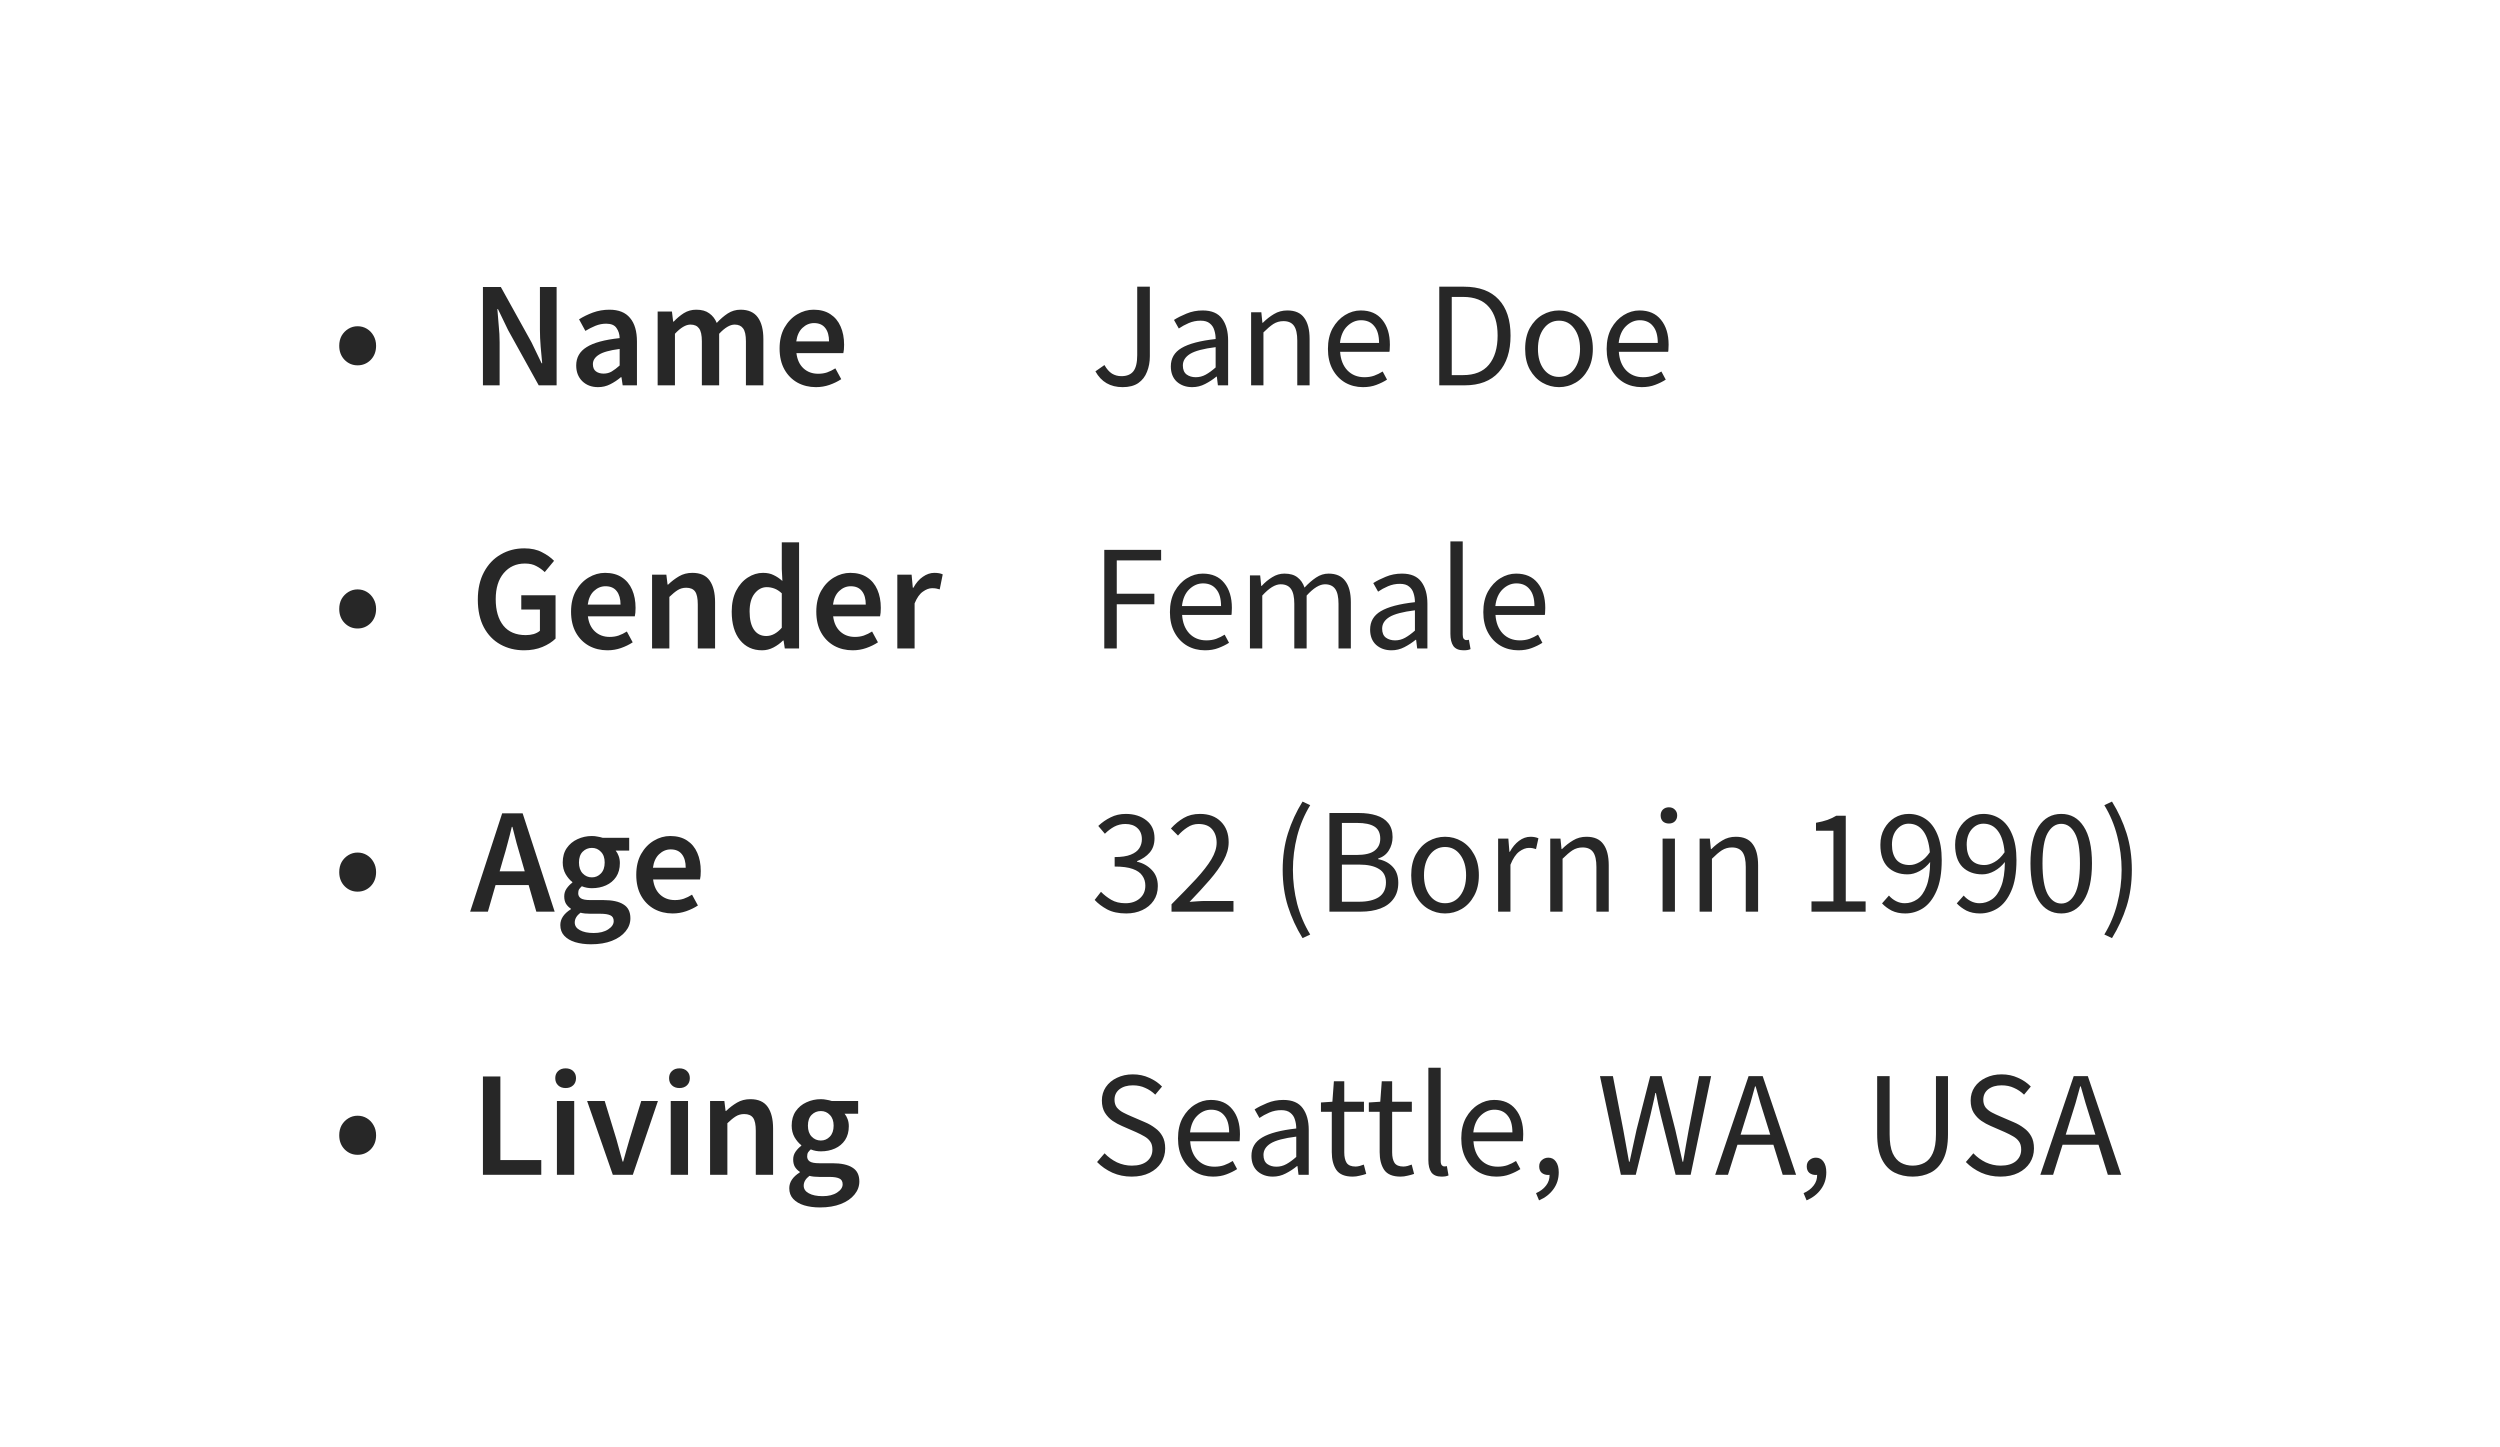 <svg width="133" height="77" viewBox="0 0 133 77" fill="none" xmlns="http://www.w3.org/2000/svg">
<g filter="url(#filter0_d_123_2629)">
<rect x="6.028" y="4" width="120" height="65" rx="10" fill="white" shape-rendering="crispEdges"/>
<path d="M19.023 17.436C18.757 17.436 18.527 17.34 18.335 17.148C18.143 16.951 18.047 16.7 18.047 16.396C18.047 16.193 18.09 16.015 18.175 15.86C18.266 15.705 18.386 15.583 18.535 15.492C18.685 15.401 18.848 15.356 19.023 15.356C19.205 15.356 19.37 15.401 19.52 15.492C19.669 15.583 19.786 15.705 19.872 15.86C19.962 16.015 20.008 16.193 20.008 16.396C20.008 16.7 19.912 16.951 19.72 17.148C19.527 17.34 19.296 17.436 19.023 17.436ZM25.692 18.5V13.268H26.644L28.276 16.212L28.812 17.324H28.844C28.823 17.057 28.796 16.767 28.764 16.452C28.738 16.137 28.724 15.833 28.724 15.54V13.268H29.612V18.5H28.66L27.028 15.556L26.492 14.444H26.46C26.482 14.721 26.506 15.012 26.532 15.316C26.564 15.62 26.58 15.919 26.58 16.212V18.5H25.692ZM31.814 18.596C31.473 18.596 31.193 18.489 30.974 18.276C30.761 18.063 30.654 17.785 30.654 17.444C30.654 17.023 30.838 16.697 31.206 16.468C31.574 16.233 32.161 16.073 32.966 15.988C32.961 15.78 32.905 15.601 32.798 15.452C32.697 15.297 32.513 15.22 32.246 15.22C32.054 15.22 31.865 15.257 31.678 15.332C31.497 15.407 31.318 15.497 31.142 15.604L30.806 14.988C31.025 14.849 31.27 14.729 31.542 14.628C31.82 14.527 32.113 14.476 32.422 14.476C32.913 14.476 33.278 14.623 33.518 14.916C33.764 15.204 33.886 15.623 33.886 16.172V18.5H33.126L33.062 18.068H33.03C32.854 18.217 32.665 18.343 32.462 18.444C32.265 18.545 32.049 18.596 31.814 18.596ZM32.11 17.876C32.27 17.876 32.414 17.839 32.542 17.764C32.676 17.684 32.817 17.577 32.966 17.444V16.564C32.433 16.633 32.062 16.737 31.854 16.876C31.646 17.009 31.542 17.175 31.542 17.372C31.542 17.548 31.596 17.676 31.702 17.756C31.809 17.836 31.945 17.876 32.11 17.876ZM34.987 18.5V14.572H35.747L35.811 15.108H35.843C36.009 14.932 36.187 14.783 36.379 14.66C36.577 14.537 36.798 14.476 37.043 14.476C37.331 14.476 37.561 14.54 37.731 14.668C37.907 14.791 38.041 14.961 38.131 15.18C38.318 14.977 38.513 14.809 38.715 14.676C38.923 14.543 39.15 14.476 39.395 14.476C39.811 14.476 40.118 14.612 40.315 14.884C40.513 15.156 40.611 15.54 40.611 16.036V18.5H39.683V16.156C39.683 15.831 39.633 15.601 39.531 15.468C39.435 15.335 39.286 15.268 39.083 15.268C38.838 15.268 38.563 15.431 38.259 15.756V18.5H37.339V16.156C37.339 15.831 37.289 15.601 37.187 15.468C37.091 15.335 36.939 15.268 36.731 15.268C36.486 15.268 36.211 15.431 35.907 15.756V18.5H34.987ZM43.41 18.596C43.047 18.596 42.719 18.516 42.425 18.356C42.132 18.191 41.9 17.956 41.73 17.652C41.559 17.343 41.474 16.972 41.474 16.54C41.474 16.113 41.559 15.745 41.73 15.436C41.906 15.127 42.132 14.889 42.41 14.724C42.687 14.559 42.977 14.476 43.282 14.476C43.639 14.476 43.938 14.556 44.178 14.716C44.417 14.871 44.599 15.089 44.721 15.372C44.844 15.649 44.906 15.972 44.906 16.34C44.906 16.532 44.892 16.681 44.865 16.788H42.37C42.412 17.135 42.538 17.404 42.745 17.596C42.953 17.788 43.215 17.884 43.529 17.884C43.7 17.884 43.858 17.86 44.002 17.812C44.151 17.759 44.297 17.687 44.441 17.596L44.754 18.172C44.567 18.295 44.359 18.396 44.13 18.476C43.9 18.556 43.66 18.596 43.41 18.596ZM42.361 16.164H44.105C44.105 15.86 44.039 15.623 43.906 15.452C43.772 15.276 43.572 15.188 43.306 15.188C43.076 15.188 42.871 15.273 42.69 15.444C42.514 15.609 42.404 15.849 42.361 16.164Z" fill="#272727"/>
<path d="M19.023 31.436C18.757 31.436 18.527 31.34 18.335 31.148C18.143 30.951 18.047 30.7 18.047 30.396C18.047 30.193 18.09 30.015 18.175 29.86C18.266 29.705 18.386 29.583 18.535 29.492C18.685 29.401 18.848 29.356 19.023 29.356C19.205 29.356 19.37 29.401 19.52 29.492C19.669 29.583 19.786 29.705 19.872 29.86C19.962 30.015 20.008 30.193 20.008 30.396C20.008 30.7 19.912 30.951 19.72 31.148C19.527 31.34 19.296 31.436 19.023 31.436ZM27.884 32.596C27.415 32.596 26.994 32.492 26.62 32.284C26.247 32.076 25.954 31.772 25.74 31.372C25.527 30.967 25.42 30.476 25.42 29.9C25.42 29.329 25.53 28.841 25.748 28.436C25.967 28.025 26.263 27.713 26.636 27.5C27.01 27.281 27.428 27.172 27.892 27.172C28.266 27.172 28.58 27.241 28.836 27.38C29.098 27.513 29.311 27.665 29.476 27.836L28.98 28.436C28.847 28.308 28.698 28.201 28.532 28.116C28.372 28.025 28.17 27.98 27.924 27.98C27.46 27.98 27.084 28.151 26.796 28.492C26.514 28.828 26.372 29.289 26.372 29.876C26.372 30.473 26.508 30.943 26.78 31.284C27.052 31.62 27.45 31.788 27.972 31.788C28.122 31.788 28.263 31.769 28.396 31.732C28.53 31.689 28.639 31.631 28.724 31.556V30.428H27.732V29.668H29.556V31.972C29.38 32.148 29.146 32.297 28.852 32.42C28.564 32.537 28.242 32.596 27.884 32.596ZM32.316 32.596C31.953 32.596 31.625 32.516 31.332 32.356C31.038 32.191 30.806 31.956 30.636 31.652C30.465 31.343 30.38 30.972 30.38 30.54C30.38 30.113 30.465 29.745 30.636 29.436C30.812 29.127 31.038 28.889 31.316 28.724C31.593 28.559 31.884 28.476 32.188 28.476C32.545 28.476 32.844 28.556 33.084 28.716C33.324 28.871 33.505 29.089 33.628 29.372C33.75 29.649 33.812 29.972 33.812 30.34C33.812 30.532 33.798 30.681 33.772 30.788H31.276C31.318 31.135 31.444 31.404 31.652 31.596C31.86 31.788 32.121 31.884 32.436 31.884C32.606 31.884 32.764 31.86 32.908 31.812C33.057 31.759 33.204 31.687 33.348 31.596L33.66 32.172C33.473 32.295 33.265 32.396 33.036 32.476C32.806 32.556 32.566 32.596 32.316 32.596ZM31.268 30.164H33.012C33.012 29.86 32.945 29.623 32.812 29.452C32.678 29.276 32.478 29.188 32.212 29.188C31.982 29.188 31.777 29.273 31.596 29.444C31.42 29.609 31.31 29.849 31.268 30.164ZM34.69 32.5V28.572H35.45L35.514 29.1H35.546C35.722 28.929 35.914 28.783 36.122 28.66C36.33 28.537 36.568 28.476 36.834 28.476C37.256 28.476 37.562 28.612 37.754 28.884C37.946 29.156 38.042 29.54 38.042 30.036V32.5H37.122V30.156C37.122 29.831 37.074 29.601 36.978 29.468C36.882 29.335 36.725 29.268 36.506 29.268C36.336 29.268 36.184 29.311 36.05 29.396C35.922 29.476 35.776 29.596 35.61 29.756V32.5H34.69ZM40.543 32.596C40.052 32.596 39.66 32.415 39.367 32.052C39.074 31.689 38.927 31.185 38.927 30.54C38.927 30.113 39.004 29.745 39.159 29.436C39.319 29.127 39.527 28.889 39.783 28.724C40.039 28.559 40.308 28.476 40.591 28.476C40.815 28.476 41.004 28.516 41.159 28.596C41.319 28.671 41.474 28.775 41.623 28.908L41.591 28.276V26.852H42.511V32.5H41.751L41.687 32.076H41.655C41.511 32.22 41.343 32.343 41.151 32.444C40.959 32.545 40.756 32.596 40.543 32.596ZM40.767 31.836C41.06 31.836 41.335 31.689 41.591 31.396V29.564C41.458 29.441 41.324 29.356 41.191 29.308C41.058 29.26 40.924 29.236 40.791 29.236C40.54 29.236 40.324 29.351 40.143 29.58C39.967 29.804 39.879 30.121 39.879 30.532C39.879 30.953 39.956 31.276 40.111 31.5C40.266 31.724 40.484 31.836 40.767 31.836ZM45.363 32.596C45 32.596 44.672 32.516 44.379 32.356C44.085 32.191 43.853 31.956 43.683 31.652C43.512 31.343 43.427 30.972 43.427 30.54C43.427 30.113 43.512 29.745 43.683 29.436C43.859 29.127 44.085 28.889 44.363 28.724C44.64 28.559 44.931 28.476 45.235 28.476C45.592 28.476 45.891 28.556 46.131 28.716C46.371 28.871 46.552 29.089 46.675 29.372C46.797 29.649 46.859 29.972 46.859 30.34C46.859 30.532 46.845 30.681 46.819 30.788H44.323C44.365 31.135 44.491 31.404 44.699 31.596C44.907 31.788 45.168 31.884 45.483 31.884C45.653 31.884 45.811 31.86 45.955 31.812C46.104 31.759 46.251 31.687 46.395 31.596L46.707 32.172C46.52 32.295 46.312 32.396 46.083 32.476C45.853 32.556 45.613 32.596 45.363 32.596ZM44.315 30.164H46.059C46.059 29.86 45.992 29.623 45.859 29.452C45.725 29.276 45.525 29.188 45.259 29.188C45.029 29.188 44.824 29.273 44.643 29.444C44.467 29.609 44.357 29.849 44.315 30.164ZM47.737 32.5V28.572H48.497L48.561 29.268H48.593C48.732 29.012 48.9 28.817 49.097 28.684C49.295 28.545 49.497 28.476 49.705 28.476C49.892 28.476 50.041 28.503 50.153 28.556L49.993 29.356C49.924 29.335 49.86 29.319 49.801 29.308C49.743 29.297 49.671 29.292 49.585 29.292C49.431 29.292 49.268 29.353 49.097 29.476C48.927 29.593 48.78 29.801 48.657 30.1V32.5H47.737Z" fill="#272727"/>
<path d="M19.023 45.436C18.757 45.436 18.527 45.34 18.335 45.148C18.143 44.951 18.047 44.7 18.047 44.396C18.047 44.193 18.09 44.015 18.175 43.86C18.266 43.705 18.386 43.583 18.535 43.492C18.685 43.401 18.848 43.356 19.023 43.356C19.205 43.356 19.37 43.401 19.52 43.492C19.669 43.583 19.786 43.705 19.872 43.86C19.962 44.015 20.008 44.193 20.008 44.396C20.008 44.7 19.912 44.951 19.72 45.148C19.527 45.34 19.296 45.436 19.023 45.436ZM26.764 43.716L26.58 44.356H27.916L27.732 43.716C27.647 43.439 27.564 43.153 27.484 42.86C27.41 42.567 27.335 42.276 27.26 41.988H27.228C27.159 42.281 27.084 42.575 27.004 42.868C26.93 43.156 26.85 43.439 26.764 43.716ZM25.012 46.5L26.716 41.268H27.804L29.508 46.5H28.532L28.124 45.084H26.364L25.956 46.5H25.012ZM31.441 48.236C31.132 48.236 30.852 48.199 30.601 48.124C30.356 48.049 30.161 47.935 30.017 47.78C29.879 47.631 29.809 47.441 29.809 47.212C29.809 46.887 29.996 46.607 30.369 46.372V46.34C30.268 46.276 30.183 46.191 30.113 46.084C30.049 45.977 30.017 45.844 30.017 45.684C30.017 45.529 30.06 45.391 30.145 45.268C30.236 45.14 30.337 45.036 30.449 44.956V44.924C30.316 44.823 30.196 44.681 30.089 44.5C29.988 44.319 29.937 44.113 29.937 43.884C29.937 43.58 30.009 43.324 30.153 43.116C30.297 42.908 30.487 42.751 30.721 42.644C30.961 42.532 31.217 42.476 31.489 42.476C31.596 42.476 31.697 42.487 31.793 42.508C31.895 42.524 31.985 42.545 32.065 42.572H33.473V43.252H32.753C32.817 43.327 32.871 43.423 32.913 43.54C32.956 43.652 32.977 43.777 32.977 43.916C32.977 44.204 32.911 44.449 32.777 44.652C32.644 44.849 32.465 44.999 32.241 45.1C32.017 45.201 31.767 45.252 31.489 45.252C31.404 45.252 31.316 45.244 31.225 45.228C31.135 45.212 31.044 45.185 30.953 45.148C30.895 45.201 30.847 45.255 30.809 45.308C30.777 45.361 30.761 45.433 30.761 45.524C30.761 45.636 30.807 45.724 30.897 45.788C30.993 45.852 31.161 45.884 31.401 45.884H32.097C32.572 45.884 32.929 45.961 33.169 46.116C33.415 46.265 33.537 46.511 33.537 46.852C33.537 47.108 33.452 47.34 33.281 47.548C33.111 47.761 32.868 47.929 32.553 48.052C32.239 48.175 31.868 48.236 31.441 48.236ZM31.489 44.676C31.676 44.676 31.836 44.607 31.969 44.468C32.103 44.329 32.169 44.135 32.169 43.884C32.169 43.639 32.103 43.449 31.969 43.316C31.841 43.177 31.681 43.108 31.489 43.108C31.297 43.108 31.135 43.175 31.001 43.308C30.868 43.441 30.801 43.633 30.801 43.884C30.801 44.135 30.868 44.329 31.001 44.468C31.135 44.607 31.297 44.676 31.489 44.676ZM31.585 47.636C31.9 47.636 32.156 47.572 32.353 47.444C32.551 47.316 32.649 47.169 32.649 47.004C32.649 46.849 32.588 46.745 32.465 46.692C32.348 46.639 32.177 46.612 31.953 46.612H31.417C31.204 46.612 31.025 46.593 30.881 46.556C30.679 46.711 30.577 46.884 30.577 47.076C30.577 47.252 30.668 47.388 30.849 47.484C31.031 47.585 31.276 47.636 31.585 47.636ZM35.785 46.596C35.422 46.596 35.094 46.516 34.8 46.356C34.507 46.191 34.275 45.956 34.105 45.652C33.934 45.343 33.849 44.972 33.849 44.54C33.849 44.113 33.934 43.745 34.105 43.436C34.281 43.127 34.507 42.889 34.785 42.724C35.062 42.559 35.352 42.476 35.657 42.476C36.014 42.476 36.312 42.556 36.553 42.716C36.792 42.871 36.974 43.089 37.096 43.372C37.219 43.649 37.281 43.972 37.281 44.34C37.281 44.532 37.267 44.681 37.24 44.788H34.745C34.787 45.135 34.913 45.404 35.12 45.596C35.328 45.788 35.59 45.884 35.904 45.884C36.075 45.884 36.233 45.86 36.377 45.812C36.526 45.759 36.672 45.687 36.816 45.596L37.129 46.172C36.942 46.295 36.734 46.396 36.505 46.476C36.275 46.556 36.035 46.596 35.785 46.596ZM34.736 44.164H36.48C36.48 43.86 36.414 43.623 36.281 43.452C36.147 43.276 35.947 43.188 35.681 43.188C35.451 43.188 35.246 43.273 35.065 43.444C34.889 43.609 34.779 43.849 34.736 44.164Z" fill="#272727"/>
<path d="M19.023 59.436C18.757 59.436 18.527 59.34 18.335 59.148C18.143 58.951 18.047 58.7 18.047 58.396C18.047 58.193 18.09 58.015 18.175 57.86C18.266 57.705 18.386 57.583 18.535 57.492C18.685 57.401 18.848 57.356 19.023 57.356C19.205 57.356 19.37 57.401 19.52 57.492C19.669 57.583 19.786 57.705 19.872 57.86C19.962 58.015 20.008 58.193 20.008 58.396C20.008 58.7 19.912 58.951 19.72 59.148C19.527 59.34 19.296 59.436 19.023 59.436ZM25.692 60.5V55.268H26.62V59.716H28.796V60.5H25.692ZM29.628 60.5V56.572H30.548V60.5H29.628ZM30.092 55.884C29.927 55.884 29.793 55.836 29.692 55.74C29.591 55.644 29.54 55.516 29.54 55.356C29.54 55.201 29.591 55.076 29.692 54.98C29.793 54.884 29.927 54.836 30.092 54.836C30.257 54.836 30.391 54.884 30.492 54.98C30.593 55.076 30.644 55.201 30.644 55.356C30.644 55.516 30.593 55.644 30.492 55.74C30.391 55.836 30.257 55.884 30.092 55.884ZM32.602 60.5L31.234 56.572H32.17L32.794 58.612C32.847 58.804 32.9 58.999 32.954 59.196C33.012 59.393 33.068 59.593 33.122 59.796H33.154C33.212 59.593 33.268 59.393 33.322 59.196C33.38 58.999 33.436 58.804 33.49 58.612L34.114 56.572H35.002L33.666 60.5H32.602ZM35.683 60.5V56.572H36.603V60.5H35.683ZM36.147 55.884C35.981 55.884 35.848 55.836 35.747 55.74C35.645 55.644 35.595 55.516 35.595 55.356C35.595 55.201 35.645 55.076 35.747 54.98C35.848 54.884 35.981 54.836 36.147 54.836C36.312 54.836 36.445 54.884 36.547 54.98C36.648 55.076 36.699 55.201 36.699 55.356C36.699 55.516 36.648 55.644 36.547 55.74C36.445 55.836 36.312 55.884 36.147 55.884ZM37.776 60.5V56.572H38.536L38.6 57.1H38.632C38.808 56.929 39 56.783 39.208 56.66C39.416 56.537 39.654 56.476 39.92 56.476C40.342 56.476 40.648 56.612 40.84 56.884C41.032 57.156 41.128 57.54 41.128 58.036V60.5H40.208V58.156C40.208 57.831 40.16 57.601 40.064 57.468C39.968 57.335 39.811 57.268 39.592 57.268C39.422 57.268 39.27 57.311 39.136 57.396C39.008 57.476 38.862 57.596 38.696 57.756V60.5H37.776ZM43.621 62.236C43.312 62.236 43.032 62.199 42.781 62.124C42.536 62.049 42.341 61.935 42.197 61.78C42.058 61.631 41.989 61.441 41.989 61.212C41.989 60.887 42.176 60.607 42.549 60.372V60.34C42.448 60.276 42.362 60.191 42.293 60.084C42.229 59.977 42.197 59.844 42.197 59.684C42.197 59.529 42.24 59.391 42.325 59.268C42.416 59.14 42.517 59.036 42.629 58.956V58.924C42.496 58.823 42.376 58.681 42.269 58.5C42.168 58.319 42.117 58.113 42.117 57.884C42.117 57.58 42.189 57.324 42.333 57.116C42.477 56.908 42.666 56.751 42.901 56.644C43.141 56.532 43.397 56.476 43.669 56.476C43.776 56.476 43.877 56.487 43.973 56.508C44.074 56.524 44.165 56.545 44.245 56.572H45.653V57.252H44.933C44.997 57.327 45.05 57.423 45.093 57.54C45.136 57.652 45.157 57.777 45.157 57.916C45.157 58.204 45.09 58.449 44.957 58.652C44.824 58.849 44.645 58.999 44.421 59.1C44.197 59.201 43.946 59.252 43.669 59.252C43.584 59.252 43.496 59.244 43.405 59.228C43.314 59.212 43.224 59.185 43.133 59.148C43.074 59.201 43.026 59.255 42.989 59.308C42.957 59.361 42.941 59.433 42.941 59.524C42.941 59.636 42.986 59.724 43.077 59.788C43.173 59.852 43.341 59.884 43.581 59.884H44.277C44.752 59.884 45.109 59.961 45.349 60.116C45.594 60.265 45.717 60.511 45.717 60.852C45.717 61.108 45.632 61.34 45.461 61.548C45.29 61.761 45.048 61.929 44.733 62.052C44.418 62.175 44.048 62.236 43.621 62.236ZM43.669 58.676C43.856 58.676 44.016 58.607 44.149 58.468C44.282 58.329 44.349 58.135 44.349 57.884C44.349 57.639 44.282 57.449 44.149 57.316C44.021 57.177 43.861 57.108 43.669 57.108C43.477 57.108 43.314 57.175 43.181 57.308C43.048 57.441 42.981 57.633 42.981 57.884C42.981 58.135 43.048 58.329 43.181 58.468C43.314 58.607 43.477 58.676 43.669 58.676ZM43.765 61.636C44.08 61.636 44.336 61.572 44.533 61.444C44.73 61.316 44.829 61.169 44.829 61.004C44.829 60.849 44.768 60.745 44.645 60.692C44.528 60.639 44.357 60.612 44.133 60.612H43.597C43.384 60.612 43.205 60.593 43.061 60.556C42.858 60.711 42.757 60.884 42.757 61.076C42.757 61.252 42.848 61.388 43.029 61.484C43.21 61.585 43.456 61.636 43.765 61.636Z" fill="#272727"/>
<path d="M59.724 18.596C59.068 18.596 58.586 18.316 58.276 17.756L58.756 17.42C58.874 17.628 59.007 17.78 59.156 17.876C59.306 17.967 59.474 18.012 59.66 18.012C59.943 18.012 60.154 17.927 60.292 17.756C60.431 17.58 60.5 17.292 60.5 16.892V13.252H61.172V16.956C61.172 17.255 61.122 17.529 61.02 17.78C60.924 18.031 60.77 18.231 60.556 18.38C60.343 18.524 60.066 18.596 59.724 18.596ZM63.424 18.596C63.099 18.596 62.827 18.5 62.608 18.308C62.395 18.111 62.288 17.839 62.288 17.492C62.288 17.065 62.477 16.74 62.856 16.516C63.24 16.287 63.845 16.127 64.672 16.036C64.672 15.871 64.648 15.713 64.6 15.564C64.557 15.415 64.477 15.295 64.36 15.204C64.248 15.108 64.085 15.06 63.872 15.06C63.648 15.06 63.437 15.103 63.24 15.188C63.043 15.273 62.867 15.369 62.712 15.476L62.456 15.02C62.637 14.903 62.859 14.791 63.12 14.684C63.387 14.572 63.675 14.516 63.984 14.516C64.459 14.516 64.803 14.663 65.016 14.956C65.229 15.244 65.336 15.631 65.336 16.116V18.5H64.792L64.736 18.036H64.712C64.531 18.185 64.331 18.316 64.112 18.428C63.899 18.54 63.669 18.596 63.424 18.596ZM63.616 18.068C63.803 18.068 63.979 18.023 64.144 17.932C64.309 17.841 64.485 17.713 64.672 17.548V16.468C64.027 16.548 63.573 16.668 63.312 16.828C63.056 16.988 62.928 17.193 62.928 17.444C62.928 17.663 62.995 17.823 63.128 17.924C63.261 18.02 63.424 18.068 63.616 18.068ZM66.559 18.5V14.612H67.103L67.159 15.172H67.183C67.37 14.985 67.567 14.831 67.775 14.708C67.983 14.58 68.221 14.516 68.487 14.516C68.898 14.516 69.197 14.647 69.383 14.908C69.575 15.164 69.671 15.54 69.671 16.036V18.5H69.015V16.124C69.015 15.761 68.957 15.497 68.839 15.332C68.722 15.167 68.535 15.084 68.279 15.084C68.082 15.084 67.903 15.135 67.743 15.236C67.589 15.337 67.413 15.487 67.215 15.684V18.5H66.559ZM72.51 18.596C72.164 18.596 71.849 18.516 71.566 18.356C71.284 18.191 71.06 17.956 70.894 17.652C70.729 17.348 70.646 16.985 70.646 16.564C70.646 16.137 70.729 15.772 70.894 15.468C71.065 15.164 71.284 14.929 71.55 14.764C71.817 14.599 72.097 14.516 72.39 14.516C72.886 14.516 73.268 14.681 73.534 15.012C73.806 15.343 73.942 15.785 73.942 16.34C73.942 16.409 73.94 16.479 73.934 16.548C73.934 16.612 73.929 16.668 73.918 16.716H71.294C71.321 17.127 71.449 17.455 71.678 17.7C71.913 17.945 72.217 18.068 72.59 18.068C72.777 18.068 72.948 18.041 73.102 17.988C73.262 17.929 73.414 17.855 73.558 17.764L73.79 18.196C73.625 18.303 73.436 18.396 73.222 18.476C73.014 18.556 72.777 18.596 72.51 18.596ZM71.286 16.244H73.366C73.366 15.849 73.281 15.551 73.11 15.348C72.945 15.14 72.71 15.036 72.406 15.036C72.134 15.036 71.889 15.143 71.67 15.356C71.457 15.564 71.329 15.86 71.286 16.244ZM76.569 18.5V13.252H77.881C78.691 13.252 79.307 13.479 79.729 13.932C80.15 14.38 80.361 15.02 80.361 15.852C80.361 16.689 80.15 17.34 79.729 17.804C79.313 18.268 78.707 18.5 77.913 18.5H76.569ZM77.233 17.956H77.833C78.446 17.956 78.905 17.772 79.209 17.404C79.518 17.031 79.673 16.513 79.673 15.852C79.673 15.191 79.518 14.684 79.209 14.332C78.905 13.975 78.446 13.796 77.833 13.796H77.233V17.956ZM82.939 18.596C82.624 18.596 82.328 18.516 82.05 18.356C81.778 18.196 81.557 17.964 81.386 17.66C81.221 17.356 81.138 16.991 81.138 16.564C81.138 16.127 81.221 15.756 81.386 15.452C81.557 15.148 81.778 14.916 82.05 14.756C82.328 14.596 82.624 14.516 82.939 14.516C83.258 14.516 83.555 14.596 83.826 14.756C84.099 14.916 84.317 15.148 84.483 15.452C84.653 15.756 84.739 16.127 84.739 16.564C84.739 16.991 84.653 17.356 84.483 17.66C84.317 17.964 84.099 18.196 83.826 18.356C83.555 18.516 83.258 18.596 82.939 18.596ZM82.939 18.052C83.275 18.052 83.544 17.916 83.746 17.644C83.954 17.367 84.058 17.007 84.058 16.564C84.058 16.116 83.954 15.753 83.746 15.476C83.544 15.199 83.275 15.06 82.939 15.06C82.608 15.06 82.338 15.199 82.13 15.476C81.922 15.753 81.819 16.116 81.819 16.564C81.819 17.007 81.922 17.367 82.13 17.644C82.338 17.916 82.608 18.052 82.939 18.052ZM87.338 18.596C86.992 18.596 86.677 18.516 86.394 18.356C86.112 18.191 85.888 17.956 85.722 17.652C85.557 17.348 85.474 16.985 85.474 16.564C85.474 16.137 85.557 15.772 85.722 15.468C85.893 15.164 86.112 14.929 86.378 14.764C86.645 14.599 86.925 14.516 87.218 14.516C87.714 14.516 88.096 14.681 88.362 15.012C88.634 15.343 88.77 15.785 88.77 16.34C88.77 16.409 88.768 16.479 88.762 16.548C88.762 16.612 88.757 16.668 88.746 16.716H86.122C86.149 17.127 86.277 17.455 86.506 17.7C86.741 17.945 87.045 18.068 87.418 18.068C87.605 18.068 87.776 18.041 87.93 17.988C88.09 17.929 88.242 17.855 88.386 17.764L88.618 18.196C88.453 18.303 88.264 18.396 88.05 18.476C87.842 18.556 87.605 18.596 87.338 18.596ZM86.114 16.244H88.194C88.194 15.849 88.109 15.551 87.938 15.348C87.773 15.14 87.538 15.036 87.234 15.036C86.962 15.036 86.717 15.143 86.498 15.356C86.285 15.564 86.157 15.86 86.114 16.244Z" fill="#272727"/>
<path d="M58.748 32.5V27.252H61.772V27.812H59.412V29.588H61.412V30.148H59.412V32.5H58.748ZM64.104 32.596C63.757 32.596 63.443 32.516 63.16 32.356C62.877 32.191 62.653 31.956 62.488 31.652C62.323 31.348 62.24 30.985 62.24 30.564C62.24 30.137 62.323 29.772 62.488 29.468C62.659 29.164 62.877 28.929 63.144 28.764C63.411 28.599 63.691 28.516 63.984 28.516C64.48 28.516 64.861 28.681 65.128 29.012C65.4 29.343 65.536 29.785 65.536 30.34C65.536 30.409 65.533 30.479 65.528 30.548C65.528 30.612 65.523 30.668 65.512 30.716H62.888C62.915 31.127 63.043 31.455 63.272 31.7C63.507 31.945 63.811 32.068 64.184 32.068C64.371 32.068 64.541 32.041 64.696 31.988C64.856 31.929 65.008 31.855 65.152 31.764L65.384 32.196C65.219 32.303 65.029 32.396 64.816 32.476C64.608 32.556 64.371 32.596 64.104 32.596ZM62.88 30.244H64.96C64.96 29.849 64.875 29.551 64.704 29.348C64.539 29.14 64.304 29.036 64 29.036C63.728 29.036 63.483 29.143 63.264 29.356C63.051 29.564 62.923 29.86 62.88 30.244ZM66.497 32.5V28.612H67.041L67.097 29.172H67.121C67.291 28.985 67.478 28.831 67.681 28.708C67.883 28.58 68.1 28.516 68.329 28.516C68.627 28.516 68.859 28.583 69.025 28.716C69.195 28.844 69.321 29.025 69.401 29.26C69.603 29.041 69.809 28.863 70.017 28.724C70.225 28.585 70.446 28.516 70.681 28.516C71.081 28.516 71.377 28.647 71.569 28.908C71.766 29.164 71.865 29.54 71.865 30.036V32.5H71.209V30.124C71.209 29.761 71.15 29.497 71.033 29.332C70.915 29.167 70.734 29.084 70.489 29.084C70.201 29.084 69.876 29.284 69.513 29.684V32.5H68.857V30.124C68.857 29.761 68.798 29.497 68.681 29.332C68.564 29.167 68.379 29.084 68.129 29.084C67.841 29.084 67.516 29.284 67.153 29.684V32.5H66.497ZM74.026 32.596C73.7 32.596 73.428 32.5 73.21 32.308C72.996 32.111 72.89 31.839 72.89 31.492C72.89 31.065 73.079 30.74 73.458 30.516C73.842 30.287 74.447 30.127 75.274 30.036C75.274 29.871 75.25 29.713 75.202 29.564C75.159 29.415 75.079 29.295 74.962 29.204C74.85 29.108 74.687 29.06 74.474 29.06C74.25 29.06 74.039 29.103 73.842 29.188C73.644 29.273 73.468 29.369 73.314 29.476L73.058 29.02C73.239 28.903 73.46 28.791 73.722 28.684C73.988 28.572 74.276 28.516 74.586 28.516C75.06 28.516 75.404 28.663 75.618 28.956C75.831 29.244 75.938 29.631 75.938 30.116V32.5H75.394L75.338 32.036H75.314C75.132 32.185 74.932 32.316 74.714 32.428C74.5 32.54 74.271 32.596 74.026 32.596ZM74.218 32.068C74.404 32.068 74.58 32.023 74.746 31.932C74.911 31.841 75.087 31.713 75.274 31.548V30.468C74.628 30.548 74.175 30.668 73.914 30.828C73.658 30.988 73.53 31.193 73.53 31.444C73.53 31.663 73.596 31.823 73.73 31.924C73.863 32.02 74.026 32.068 74.218 32.068ZM77.857 32.596C77.612 32.596 77.433 32.521 77.321 32.372C77.214 32.217 77.161 31.999 77.161 31.716V26.804H77.817V31.764C77.817 31.865 77.835 31.94 77.873 31.988C77.91 32.031 77.953 32.052 78.001 32.052C78.022 32.052 78.041 32.052 78.057 32.052C78.078 32.047 78.108 32.041 78.145 32.036L78.233 32.532C78.19 32.553 78.139 32.569 78.081 32.58C78.022 32.591 77.948 32.596 77.857 32.596ZM80.776 32.596C80.429 32.596 80.115 32.516 79.832 32.356C79.549 32.191 79.325 31.956 79.16 31.652C78.995 31.348 78.912 30.985 78.912 30.564C78.912 30.137 78.995 29.772 79.16 29.468C79.331 29.164 79.549 28.929 79.816 28.764C80.083 28.599 80.363 28.516 80.656 28.516C81.152 28.516 81.533 28.681 81.8 29.012C82.072 29.343 82.208 29.785 82.208 30.34C82.208 30.409 82.205 30.479 82.2 30.548C82.2 30.612 82.195 30.668 82.184 30.716H79.56C79.587 31.127 79.715 31.455 79.944 31.7C80.179 31.945 80.483 32.068 80.856 32.068C81.043 32.068 81.213 32.041 81.368 31.988C81.528 31.929 81.68 31.855 81.824 31.764L82.056 32.196C81.891 32.303 81.701 32.396 81.488 32.476C81.28 32.556 81.043 32.596 80.776 32.596ZM79.552 30.244H81.632C81.632 29.849 81.547 29.551 81.376 29.348C81.211 29.14 80.976 29.036 80.672 29.036C80.4 29.036 80.155 29.143 79.936 29.356C79.723 29.564 79.595 29.86 79.552 30.244Z" fill="#272727"/>
<path d="M59.916 46.596C59.511 46.596 59.172 46.524 58.9 46.38C58.628 46.231 58.407 46.063 58.236 45.876L58.572 45.444C58.727 45.604 58.908 45.745 59.116 45.868C59.324 45.991 59.578 46.052 59.876 46.052C60.186 46.052 60.439 45.967 60.636 45.796C60.834 45.625 60.932 45.399 60.932 45.116C60.932 44.913 60.879 44.737 60.772 44.588C60.671 44.433 60.5 44.313 60.26 44.228C60.026 44.143 59.706 44.1 59.3 44.1V43.596C59.663 43.596 59.948 43.553 60.156 43.468C60.37 43.383 60.522 43.268 60.612 43.124C60.703 42.98 60.748 42.82 60.748 42.644C60.748 42.393 60.668 42.196 60.508 42.052C60.354 41.908 60.14 41.836 59.868 41.836C59.655 41.836 59.458 41.884 59.276 41.98C59.1 42.076 58.935 42.201 58.78 42.356L58.428 41.94C58.626 41.753 58.844 41.601 59.084 41.484C59.324 41.361 59.594 41.3 59.892 41.3C60.335 41.3 60.7 41.415 60.988 41.644C61.276 41.868 61.42 42.185 61.42 42.596C61.42 42.905 61.335 43.159 61.164 43.356C60.994 43.553 60.77 43.705 60.492 43.812V43.844C60.802 43.913 61.063 44.06 61.276 44.284C61.49 44.503 61.596 44.788 61.596 45.14C61.596 45.439 61.522 45.697 61.372 45.916C61.223 46.135 61.02 46.303 60.764 46.42C60.514 46.537 60.231 46.596 59.916 46.596ZM62.325 46.5V46.108C62.837 45.596 63.272 45.148 63.629 44.764C63.986 44.375 64.258 44.025 64.445 43.716C64.632 43.401 64.725 43.108 64.725 42.836C64.725 42.543 64.645 42.303 64.485 42.116C64.325 41.929 64.082 41.836 63.757 41.836C63.544 41.836 63.346 41.897 63.165 42.02C62.983 42.137 62.818 42.281 62.669 42.452L62.293 42.076C62.506 41.841 62.733 41.655 62.973 41.516C63.218 41.372 63.506 41.3 63.837 41.3C64.311 41.3 64.685 41.439 64.957 41.716C65.229 41.988 65.365 42.351 65.365 42.804C65.365 43.124 65.274 43.449 65.093 43.78C64.917 44.105 64.671 44.449 64.357 44.812C64.047 45.169 63.69 45.559 63.285 45.98C63.423 45.969 63.568 45.959 63.717 45.948C63.866 45.937 64.007 45.932 64.141 45.932H65.621V46.5H62.325ZM69.295 47.908C68.964 47.369 68.706 46.807 68.519 46.22C68.332 45.628 68.239 44.98 68.239 44.276C68.239 43.572 68.332 42.924 68.519 42.332C68.706 41.74 68.964 41.177 69.295 40.644L69.703 40.836C69.394 41.343 69.162 41.892 69.007 42.484C68.858 43.071 68.783 43.668 68.783 44.276C68.783 44.884 68.858 45.484 69.007 46.076C69.162 46.663 69.394 47.209 69.703 47.716L69.295 47.908ZM70.725 46.5V41.252H72.285C72.642 41.252 72.954 41.295 73.221 41.38C73.493 41.465 73.704 41.601 73.853 41.788C74.007 41.975 74.085 42.223 74.085 42.532C74.085 42.793 74.018 43.031 73.885 43.244C73.757 43.452 73.567 43.596 73.317 43.676V43.708C73.632 43.767 73.888 43.9 74.085 44.108C74.287 44.316 74.389 44.601 74.389 44.964C74.389 45.305 74.303 45.591 74.133 45.82C73.968 46.049 73.736 46.22 73.437 46.332C73.138 46.444 72.791 46.5 72.397 46.5H70.725ZM71.389 43.484H72.165C72.613 43.484 72.936 43.407 73.133 43.252C73.33 43.097 73.429 42.887 73.429 42.62C73.429 42.316 73.325 42.1 73.117 41.972C72.914 41.844 72.608 41.78 72.197 41.78H71.389V43.484ZM71.389 45.972H72.301C72.754 45.972 73.106 45.889 73.357 45.724C73.608 45.553 73.733 45.292 73.733 44.94C73.733 44.615 73.608 44.377 73.357 44.228C73.112 44.073 72.76 43.996 72.301 43.996H71.389V45.972ZM76.876 46.596C76.561 46.596 76.265 46.516 75.988 46.356C75.716 46.196 75.495 45.964 75.324 45.66C75.159 45.356 75.076 44.991 75.076 44.564C75.076 44.127 75.159 43.756 75.324 43.452C75.495 43.148 75.716 42.916 75.988 42.756C76.265 42.596 76.561 42.516 76.876 42.516C77.196 42.516 77.492 42.596 77.764 42.756C78.036 42.916 78.255 43.148 78.42 43.452C78.591 43.756 78.676 44.127 78.676 44.564C78.676 44.991 78.591 45.356 78.42 45.66C78.255 45.964 78.036 46.196 77.764 46.356C77.492 46.516 77.196 46.596 76.876 46.596ZM76.876 46.052C77.212 46.052 77.481 45.916 77.684 45.644C77.892 45.367 77.996 45.007 77.996 44.564C77.996 44.116 77.892 43.753 77.684 43.476C77.481 43.199 77.212 43.06 76.876 43.06C76.545 43.06 76.276 43.199 76.068 43.476C75.86 43.753 75.756 44.116 75.756 44.564C75.756 45.007 75.86 45.367 76.068 45.644C76.276 45.916 76.545 46.052 76.876 46.052ZM79.7 46.5V42.612H80.244L80.3 43.316H80.324C80.457 43.071 80.62 42.876 80.812 42.732C81.004 42.588 81.209 42.516 81.428 42.516C81.583 42.516 81.721 42.543 81.844 42.596L81.716 43.172C81.652 43.151 81.593 43.135 81.54 43.124C81.487 43.113 81.42 43.108 81.34 43.108C81.175 43.108 81.001 43.175 80.82 43.308C80.644 43.441 80.489 43.673 80.356 44.004V46.5H79.7ZM82.473 46.5V42.612H83.017L83.073 43.172H83.097C83.284 42.985 83.481 42.831 83.689 42.708C83.897 42.58 84.135 42.516 84.401 42.516C84.812 42.516 85.111 42.647 85.297 42.908C85.489 43.164 85.585 43.54 85.585 44.036V46.5H84.929V44.124C84.929 43.761 84.871 43.497 84.753 43.332C84.636 43.167 84.449 43.084 84.193 43.084C83.996 43.084 83.817 43.135 83.657 43.236C83.503 43.337 83.327 43.487 83.129 43.684V46.5H82.473ZM88.45 46.5V42.612H89.106V46.5H88.45ZM88.786 41.812C88.658 41.812 88.551 41.775 88.466 41.7C88.386 41.62 88.346 41.513 88.346 41.38C88.346 41.252 88.386 41.148 88.466 41.068C88.551 40.988 88.658 40.948 88.786 40.948C88.914 40.948 89.018 40.988 89.098 41.068C89.183 41.148 89.226 41.252 89.226 41.38C89.226 41.513 89.183 41.62 89.098 41.7C89.018 41.775 88.914 41.812 88.786 41.812ZM90.419 46.5V42.612H90.963L91.019 43.172H91.043C91.229 42.985 91.427 42.831 91.635 42.708C91.843 42.58 92.08 42.516 92.347 42.516C92.757 42.516 93.056 42.647 93.243 42.908C93.435 43.164 93.531 43.54 93.531 44.036V46.5H92.875V44.124C92.875 43.761 92.816 43.497 92.699 43.332C92.581 43.167 92.395 43.084 92.139 43.084C91.941 43.084 91.763 43.135 91.603 43.236C91.448 43.337 91.272 43.487 91.075 43.684V46.5H90.419ZM96.371 46.5V45.956H97.539V42.196H96.611V41.772C96.846 41.729 97.049 41.679 97.219 41.62C97.395 41.556 97.553 41.481 97.691 41.396H98.195V45.956H99.251V46.5H96.371ZM100.652 42.94C100.652 43.271 100.729 43.535 100.884 43.732C101.044 43.924 101.281 44.02 101.596 44.02C101.766 44.02 101.945 43.967 102.132 43.86C102.324 43.753 102.502 43.58 102.668 43.34C102.625 42.844 102.508 42.468 102.316 42.212C102.124 41.951 101.865 41.82 101.54 41.82C101.294 41.82 101.084 41.924 100.908 42.132C100.737 42.335 100.652 42.604 100.652 42.94ZM101.356 46.596C101.084 46.596 100.844 46.545 100.636 46.444C100.433 46.337 100.262 46.209 100.124 46.06L100.492 45.644C100.598 45.767 100.724 45.865 100.868 45.94C101.017 46.015 101.172 46.052 101.332 46.052C101.572 46.052 101.793 45.983 101.996 45.844C102.198 45.705 102.361 45.476 102.484 45.156C102.612 44.836 102.678 44.404 102.684 43.86C102.524 44.063 102.337 44.223 102.124 44.34C101.91 44.457 101.697 44.516 101.484 44.516C101.046 44.516 100.694 44.385 100.428 44.124C100.166 43.857 100.036 43.463 100.036 42.94C100.036 42.615 100.105 42.329 100.244 42.084C100.382 41.839 100.564 41.647 100.788 41.508C101.017 41.369 101.268 41.3 101.54 41.3C101.876 41.3 102.177 41.391 102.444 41.572C102.71 41.753 102.918 42.025 103.068 42.388C103.222 42.751 103.3 43.207 103.3 43.756C103.3 44.439 103.206 44.988 103.02 45.404C102.838 45.82 102.601 46.124 102.308 46.316C102.014 46.503 101.697 46.596 101.356 46.596ZM104.628 42.94C104.628 43.271 104.706 43.535 104.86 43.732C105.02 43.924 105.258 44.02 105.572 44.02C105.743 44.02 105.922 43.967 106.108 43.86C106.3 43.753 106.479 43.58 106.644 43.34C106.602 42.844 106.484 42.468 106.292 42.212C106.1 41.951 105.842 41.82 105.516 41.82C105.271 41.82 105.06 41.924 104.884 42.132C104.714 42.335 104.628 42.604 104.628 42.94ZM105.332 46.596C105.06 46.596 104.82 46.545 104.612 46.444C104.41 46.337 104.239 46.209 104.1 46.06L104.468 45.644C104.575 45.767 104.7 45.865 104.844 45.94C104.994 46.015 105.148 46.052 105.308 46.052C105.548 46.052 105.77 45.983 105.972 45.844C106.175 45.705 106.338 45.476 106.46 45.156C106.588 44.836 106.655 44.404 106.66 43.86C106.5 44.063 106.314 44.223 106.1 44.34C105.887 44.457 105.674 44.516 105.46 44.516C105.023 44.516 104.671 44.385 104.404 44.124C104.143 43.857 104.012 43.463 104.012 42.94C104.012 42.615 104.082 42.329 104.22 42.084C104.359 41.839 104.54 41.647 104.764 41.508C104.994 41.369 105.244 41.3 105.516 41.3C105.852 41.3 106.154 41.391 106.42 41.572C106.687 41.753 106.895 42.025 107.044 42.388C107.199 42.751 107.276 43.207 107.276 43.756C107.276 44.439 107.183 44.988 106.996 45.404C106.815 45.82 106.578 46.124 106.284 46.316C105.991 46.503 105.674 46.596 105.332 46.596ZM109.661 46.596C109.149 46.596 108.746 46.367 108.453 45.908C108.165 45.444 108.021 44.785 108.021 43.932C108.021 43.073 108.165 42.42 108.453 41.972C108.746 41.524 109.149 41.3 109.661 41.3C110.168 41.3 110.565 41.524 110.853 41.972C111.146 42.42 111.293 43.073 111.293 43.932C111.293 44.785 111.146 45.444 110.853 45.908C110.565 46.367 110.168 46.596 109.661 46.596ZM109.661 46.068C109.96 46.068 110.2 45.9 110.381 45.564C110.562 45.223 110.653 44.679 110.653 43.932C110.653 43.185 110.562 42.649 110.381 42.324C110.2 41.993 109.96 41.828 109.661 41.828C109.362 41.828 109.12 41.993 108.933 42.324C108.752 42.649 108.661 43.185 108.661 43.932C108.661 44.679 108.752 45.223 108.933 45.564C109.12 45.9 109.362 46.068 109.661 46.068ZM112.358 47.908L111.95 47.716C112.259 47.209 112.488 46.663 112.638 46.076C112.792 45.484 112.87 44.884 112.87 44.276C112.87 43.668 112.792 43.071 112.638 42.484C112.488 41.892 112.259 41.343 111.95 40.836L112.358 40.644C112.688 41.177 112.947 41.74 113.134 42.332C113.32 42.924 113.414 43.572 113.414 44.276C113.414 44.98 113.32 45.628 113.134 46.22C112.947 46.807 112.688 47.369 112.358 47.908Z" fill="#272727"/>
<path d="M60.204 60.596C59.836 60.596 59.495 60.527 59.18 60.388C58.866 60.244 58.594 60.055 58.364 59.82L58.764 59.356C58.951 59.553 59.17 59.713 59.42 59.836C59.676 59.953 59.94 60.012 60.212 60.012C60.559 60.012 60.828 59.935 61.02 59.78C61.212 59.62 61.308 59.412 61.308 59.156C61.308 58.975 61.268 58.831 61.188 58.724C61.114 58.617 61.01 58.527 60.876 58.452C60.748 58.377 60.602 58.303 60.436 58.228L59.684 57.9C59.519 57.831 59.354 57.74 59.188 57.628C59.028 57.516 58.892 57.372 58.78 57.196C58.674 57.02 58.62 56.804 58.62 56.548C58.62 56.281 58.69 56.044 58.828 55.836C58.972 55.623 59.17 55.457 59.42 55.34C59.671 55.217 59.954 55.156 60.268 55.156C60.583 55.156 60.874 55.217 61.14 55.34C61.407 55.457 61.634 55.612 61.82 55.804L61.46 56.236C61.3 56.081 61.122 55.961 60.924 55.876C60.732 55.785 60.514 55.74 60.268 55.74C59.975 55.74 59.738 55.809 59.556 55.948C59.38 56.087 59.292 56.273 59.292 56.508C59.292 56.673 59.335 56.812 59.42 56.924C59.511 57.031 59.623 57.119 59.756 57.188C59.89 57.257 60.026 57.321 60.164 57.38L60.908 57.7C61.111 57.785 61.292 57.889 61.452 58.012C61.618 58.129 61.748 58.276 61.844 58.452C61.94 58.623 61.988 58.839 61.988 59.1C61.988 59.377 61.916 59.631 61.772 59.86C61.628 60.084 61.423 60.263 61.156 60.396C60.89 60.529 60.572 60.596 60.204 60.596ZM64.534 60.596C64.187 60.596 63.872 60.516 63.59 60.356C63.307 60.191 63.083 59.956 62.918 59.652C62.752 59.348 62.67 58.985 62.67 58.564C62.67 58.137 62.752 57.772 62.918 57.468C63.088 57.164 63.307 56.929 63.574 56.764C63.84 56.599 64.12 56.516 64.414 56.516C64.91 56.516 65.291 56.681 65.558 57.012C65.83 57.343 65.966 57.785 65.966 58.34C65.966 58.409 65.963 58.479 65.958 58.548C65.958 58.612 65.952 58.668 65.942 58.716H63.318C63.344 59.127 63.472 59.455 63.702 59.7C63.936 59.945 64.24 60.068 64.614 60.068C64.8 60.068 64.971 60.041 65.126 59.988C65.286 59.929 65.438 59.855 65.582 59.764L65.814 60.196C65.648 60.303 65.459 60.396 65.246 60.476C65.038 60.556 64.8 60.596 64.534 60.596ZM63.31 58.244H65.39C65.39 57.849 65.304 57.551 65.134 57.348C64.968 57.14 64.734 57.036 64.43 57.036C64.158 57.036 63.912 57.143 63.694 57.356C63.48 57.564 63.352 57.86 63.31 58.244ZM67.713 60.596C67.388 60.596 67.116 60.5 66.897 60.308C66.684 60.111 66.577 59.839 66.577 59.492C66.577 59.065 66.766 58.74 67.145 58.516C67.529 58.287 68.135 58.127 68.961 58.036C68.961 57.871 68.937 57.713 68.889 57.564C68.847 57.415 68.766 57.295 68.649 57.204C68.537 57.108 68.374 57.06 68.161 57.06C67.937 57.06 67.727 57.103 67.529 57.188C67.332 57.273 67.156 57.369 67.001 57.476L66.745 57.02C66.927 56.903 67.148 56.791 67.409 56.684C67.676 56.572 67.964 56.516 68.273 56.516C68.748 56.516 69.092 56.663 69.305 56.956C69.519 57.244 69.625 57.631 69.625 58.116V60.5H69.081L69.025 60.036H69.001C68.82 60.185 68.62 60.316 68.401 60.428C68.188 60.54 67.959 60.596 67.713 60.596ZM67.905 60.068C68.092 60.068 68.268 60.023 68.433 59.932C68.599 59.841 68.775 59.713 68.961 59.548V58.468C68.316 58.548 67.862 58.668 67.601 58.828C67.345 58.988 67.217 59.193 67.217 59.444C67.217 59.663 67.284 59.823 67.417 59.924C67.55 60.02 67.713 60.068 67.905 60.068ZM71.963 60.596C71.547 60.596 71.256 60.476 71.091 60.236C70.931 59.996 70.851 59.684 70.851 59.3V57.148H70.275V56.652L70.883 56.612L70.963 55.524H71.515V56.612H72.563V57.148H71.515V59.308C71.515 59.548 71.558 59.735 71.643 59.868C71.734 59.996 71.891 60.06 72.115 60.06C72.184 60.06 72.259 60.049 72.339 60.028C72.419 60.001 72.491 59.977 72.555 59.956L72.683 60.452C72.576 60.489 72.459 60.521 72.331 60.548C72.208 60.58 72.086 60.596 71.963 60.596ZM74.51 60.596C74.094 60.596 73.803 60.476 73.638 60.236C73.478 59.996 73.398 59.684 73.398 59.3V57.148H72.822V56.652L73.43 56.612L73.51 55.524H74.062V56.612H75.11V57.148H74.062V59.308C74.062 59.548 74.105 59.735 74.19 59.868C74.281 59.996 74.438 60.06 74.662 60.06C74.731 60.06 74.806 60.049 74.886 60.028C74.966 60.001 75.038 59.977 75.102 59.956L75.23 60.452C75.123 60.489 75.006 60.521 74.878 60.548C74.755 60.58 74.632 60.596 74.51 60.596ZM76.685 60.596C76.44 60.596 76.261 60.521 76.149 60.372C76.042 60.217 75.989 59.999 75.989 59.716V54.804H76.645V59.764C76.645 59.865 76.664 59.94 76.701 59.988C76.738 60.031 76.781 60.052 76.829 60.052C76.85 60.052 76.869 60.052 76.885 60.052C76.906 60.047 76.936 60.041 76.973 60.036L77.061 60.532C77.018 60.553 76.968 60.569 76.909 60.58C76.85 60.591 76.776 60.596 76.685 60.596ZM79.604 60.596C79.257 60.596 78.943 60.516 78.66 60.356C78.377 60.191 78.153 59.956 77.988 59.652C77.823 59.348 77.74 58.985 77.74 58.564C77.74 58.137 77.823 57.772 77.988 57.468C78.159 57.164 78.377 56.929 78.644 56.764C78.911 56.599 79.191 56.516 79.484 56.516C79.98 56.516 80.361 56.681 80.628 57.012C80.9 57.343 81.036 57.785 81.036 58.34C81.036 58.409 81.033 58.479 81.028 58.548C81.028 58.612 81.023 58.668 81.012 58.716H78.388C78.415 59.127 78.543 59.455 78.772 59.7C79.007 59.945 79.311 60.068 79.684 60.068C79.871 60.068 80.041 60.041 80.196 59.988C80.356 59.929 80.508 59.855 80.652 59.764L80.884 60.196C80.719 60.303 80.529 60.396 80.316 60.476C80.108 60.556 79.871 60.596 79.604 60.596ZM78.38 58.244H80.46C80.46 57.849 80.375 57.551 80.204 57.348C80.039 57.14 79.804 57.036 79.5 57.036C79.228 57.036 78.983 57.143 78.764 57.356C78.551 57.564 78.423 57.86 78.38 58.244ZM81.877 61.86L81.717 61.476C81.946 61.375 82.125 61.239 82.253 61.068C82.381 60.903 82.442 60.713 82.437 60.5C82.426 60.505 82.413 60.508 82.397 60.508C82.381 60.508 82.368 60.508 82.357 60.508C82.229 60.508 82.117 60.471 82.021 60.396C81.93 60.316 81.885 60.201 81.885 60.052C81.885 59.908 81.933 59.796 82.029 59.716C82.125 59.631 82.24 59.588 82.373 59.588C82.543 59.588 82.677 59.657 82.773 59.796C82.874 59.935 82.925 60.124 82.925 60.364C82.925 60.705 82.832 61.004 82.645 61.26C82.458 61.521 82.202 61.721 81.877 61.86ZM86.231 60.5L85.119 55.252H85.807L86.359 58.108C86.407 58.391 86.457 58.673 86.511 58.956C86.564 59.239 86.615 59.521 86.663 59.804H86.695C86.753 59.521 86.815 59.239 86.879 58.956C86.943 58.668 87.004 58.385 87.063 58.108L87.791 55.252H88.399L89.127 58.108C89.191 58.385 89.255 58.668 89.319 58.956C89.383 59.239 89.447 59.521 89.511 59.804H89.543C89.591 59.521 89.639 59.239 89.687 58.956C89.735 58.668 89.785 58.385 89.839 58.108L90.391 55.252H91.031L89.943 60.5H89.143L88.351 57.34C88.303 57.137 88.257 56.94 88.215 56.748C88.177 56.551 88.137 56.351 88.095 56.148H88.063C88.025 56.351 87.983 56.551 87.935 56.748C87.887 56.94 87.841 57.137 87.799 57.34L87.023 60.5H86.231ZM92.848 57.564L92.6 58.364H94.176L93.928 57.564C93.832 57.271 93.741 56.98 93.656 56.692C93.57 56.399 93.485 56.1 93.4 55.796H93.368C93.288 56.1 93.205 56.399 93.12 56.692C93.034 56.98 92.944 57.271 92.848 57.564ZM91.248 60.5L93.024 55.252H93.776L95.552 60.5H94.84L94.344 58.9H92.432L91.928 60.5H91.248ZM96.111 61.86L95.951 61.476C96.18 61.375 96.359 61.239 96.487 61.068C96.615 60.903 96.677 60.713 96.671 60.5C96.66 60.505 96.647 60.508 96.631 60.508C96.615 60.508 96.602 60.508 96.591 60.508C96.463 60.508 96.351 60.471 96.255 60.396C96.165 60.316 96.119 60.201 96.119 60.052C96.119 59.908 96.167 59.796 96.263 59.716C96.359 59.631 96.474 59.588 96.607 59.588C96.778 59.588 96.911 59.657 97.007 59.796C97.109 59.935 97.159 60.124 97.159 60.364C97.159 60.705 97.066 61.004 96.879 61.26C96.692 61.521 96.436 61.721 96.111 61.86ZM101.753 60.596C101.396 60.596 101.073 60.524 100.785 60.38C100.502 60.236 100.278 59.999 100.113 59.668C99.948 59.337 99.865 58.892 99.865 58.332V55.252H100.529V58.348C100.529 58.769 100.582 59.103 100.689 59.348C100.801 59.588 100.948 59.759 101.129 59.86C101.316 59.961 101.524 60.012 101.753 60.012C101.988 60.012 102.198 59.961 102.385 59.86C102.572 59.759 102.718 59.588 102.825 59.348C102.937 59.103 102.993 58.769 102.993 58.348V55.252H103.633V58.332C103.633 58.892 103.55 59.337 103.385 59.668C103.22 59.999 102.996 60.236 102.713 60.38C102.43 60.524 102.11 60.596 101.753 60.596ZM106.423 60.596C106.055 60.596 105.714 60.527 105.399 60.388C105.084 60.244 104.812 60.055 104.583 59.82L104.983 59.356C105.17 59.553 105.388 59.713 105.639 59.836C105.895 59.953 106.159 60.012 106.431 60.012C106.778 60.012 107.047 59.935 107.239 59.78C107.431 59.62 107.527 59.412 107.527 59.156C107.527 58.975 107.487 58.831 107.407 58.724C107.332 58.617 107.228 58.527 107.095 58.452C106.967 58.377 106.82 58.303 106.655 58.228L105.903 57.9C105.738 57.831 105.572 57.74 105.407 57.628C105.247 57.516 105.111 57.372 104.999 57.196C104.892 57.02 104.839 56.804 104.839 56.548C104.839 56.281 104.908 56.044 105.047 55.836C105.191 55.623 105.388 55.457 105.639 55.34C105.89 55.217 106.172 55.156 106.487 55.156C106.802 55.156 107.092 55.217 107.359 55.34C107.626 55.457 107.852 55.612 108.039 55.804L107.679 56.236C107.519 56.081 107.34 55.961 107.143 55.876C106.951 55.785 106.732 55.74 106.487 55.74C106.194 55.74 105.956 55.809 105.775 55.948C105.599 56.087 105.511 56.273 105.511 56.508C105.511 56.673 105.554 56.812 105.639 56.924C105.73 57.031 105.842 57.119 105.975 57.188C106.108 57.257 106.244 57.321 106.383 57.38L107.127 57.7C107.33 57.785 107.511 57.889 107.671 58.012C107.836 58.129 107.967 58.276 108.063 58.452C108.159 58.623 108.207 58.839 108.207 59.1C108.207 59.377 108.135 59.631 107.991 59.86C107.847 60.084 107.642 60.263 107.375 60.396C107.108 60.529 106.791 60.596 106.423 60.596ZM110.145 57.564L109.897 58.364H111.473L111.225 57.564C111.129 57.271 111.038 56.98 110.953 56.692C110.867 56.399 110.782 56.1 110.697 55.796H110.665C110.585 56.1 110.502 56.399 110.417 56.692C110.331 56.98 110.241 57.271 110.145 57.564ZM108.545 60.5L110.321 55.252H111.073L112.849 60.5H112.137L111.641 58.9H109.729L109.225 60.5H108.545Z" fill="#272727"/>
</g>
<defs>
<filter id="filter0_d_123_2629" x="0.028" y="0" width="132" height="77" filterUnits="userSpaceOnUse" color-interpolation-filters="sRGB">
<feFlood flood-opacity="0" result="BackgroundImageFix"/>
<feColorMatrix in="SourceAlpha" type="matrix" values="0 0 0 0 0 0 0 0 0 0 0 0 0 0 0 0 0 0 127 0" result="hardAlpha"/>
<feOffset dy="2"/>
<feGaussianBlur stdDeviation="3"/>
<feComposite in2="hardAlpha" operator="out"/>
<feColorMatrix type="matrix" values="0 0 0 0 0 0 0 0 0 0 0 0 0 0 0 0 0 0 0.15 0"/>
<feBlend mode="normal" in2="BackgroundImageFix" result="effect1_dropShadow_123_2629"/>
<feBlend mode="normal" in="SourceGraphic" in2="effect1_dropShadow_123_2629" result="shape"/>
</filter>
</defs>
</svg>
